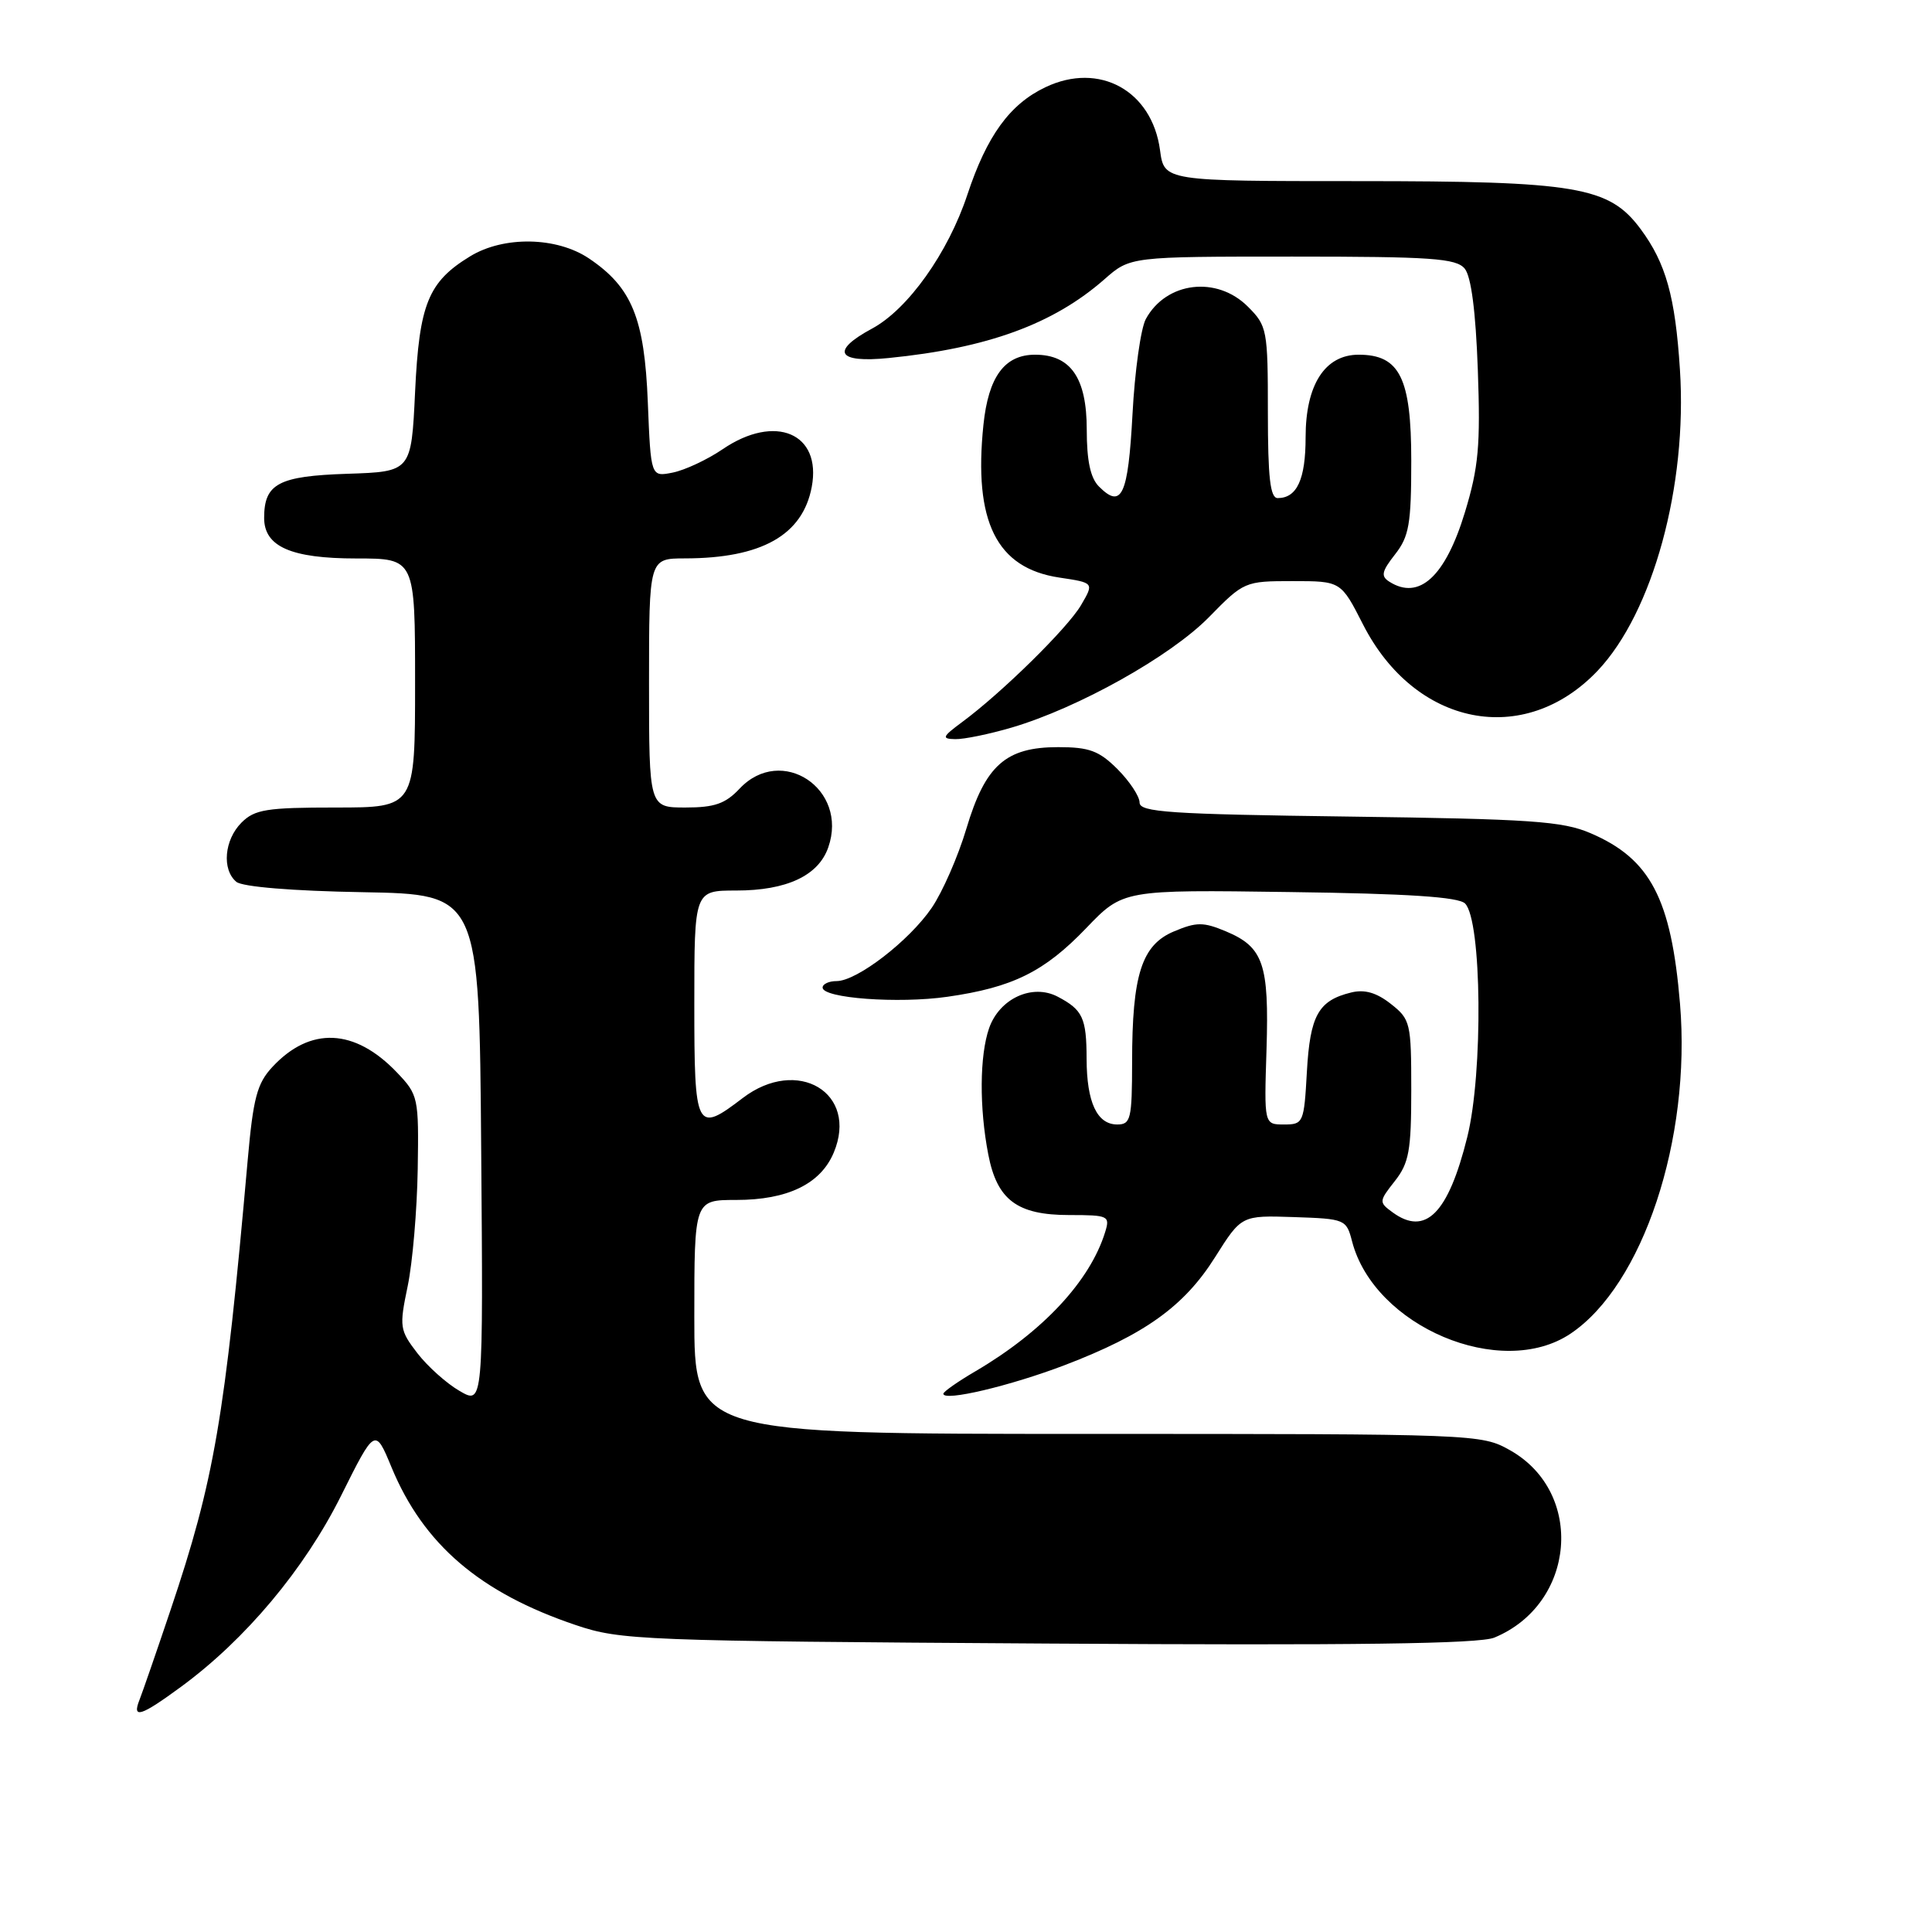 <?xml version="1.0" encoding="UTF-8" standalone="no"?>
<!DOCTYPE svg PUBLIC "-//W3C//DTD SVG 1.1//EN" "http://www.w3.org/Graphics/SVG/1.1/DTD/svg11.dtd" >
<svg xmlns="http://www.w3.org/2000/svg" xmlns:xlink="http://www.w3.org/1999/xlink" version="1.1" viewBox="0 0 256 256">
 <g >
 <path fill="currentColor"
d=" M 24.00 223.50 C 32.53 217.24 40.33 207.93 45.17 198.24 C 49.70 189.16 49.70 189.16 51.89 194.45 C 56.12 204.65 63.60 211.05 76.29 215.33 C 82.25 217.34 84.80 217.44 138.88 217.78 C 179.54 218.04 196.03 217.82 198.01 216.99 C 208.80 212.53 210.03 197.76 200.08 192.16 C 196.27 190.02 195.69 190.00 144.11 190.00 C 92.00 190.00 92.00 190.00 92.00 174.50 C 92.00 159.00 92.00 159.00 97.55 159.00 C 104.36 159.00 108.73 156.88 110.47 152.74 C 113.80 144.82 105.68 139.95 98.41 145.50 C 92.23 150.22 92.00 149.77 92.00 133.00 C 92.00 118.00 92.00 118.00 97.55 118.00 C 104.24 118.00 108.45 116.03 109.75 112.28 C 112.46 104.53 103.53 98.62 98.00 104.50 C 96.12 106.50 94.68 107.00 90.83 107.00 C 86.00 107.00 86.00 107.00 86.00 90.50 C 86.00 74.00 86.00 74.00 90.75 73.99 C 100.91 73.98 106.36 70.91 107.56 64.52 C 108.90 57.40 102.72 54.78 95.76 59.52 C 93.72 60.91 90.74 62.30 89.14 62.62 C 86.24 63.20 86.24 63.20 85.84 53.33 C 85.40 42.15 83.73 38.08 78.05 34.25 C 73.77 31.37 66.76 31.24 62.30 33.96 C 56.74 37.35 55.55 40.27 55.00 51.95 C 54.50 62.50 54.50 62.50 46.00 62.78 C 36.90 63.08 35.00 64.09 35.00 68.63 C 35.00 72.43 38.57 74.00 47.22 74.00 C 55.00 74.00 55.00 74.00 55.00 90.50 C 55.00 107.00 55.00 107.00 44.50 107.00 C 35.33 107.00 33.75 107.25 32.00 109.00 C 29.72 111.28 29.37 115.23 31.32 116.85 C 32.12 117.51 38.77 118.06 48.07 118.22 C 63.50 118.50 63.50 118.50 63.76 152.31 C 64.03 186.13 64.03 186.13 60.90 184.31 C 59.18 183.32 56.66 181.06 55.30 179.30 C 52.96 176.25 52.89 175.83 54.02 170.42 C 54.67 167.30 55.26 160.33 55.35 154.95 C 55.50 145.40 55.43 145.08 52.59 142.10 C 47.00 136.25 41.10 135.99 36.09 141.38 C 34.06 143.56 33.55 145.49 32.82 153.73 C 29.79 188.00 28.39 196.14 22.60 213.33 C 20.72 218.92 18.86 224.29 18.48 225.25 C 17.47 227.80 18.65 227.43 24.00 223.50 Z  M 141.10 180.88 C 151.70 176.82 156.91 173.09 161.00 166.59 C 164.50 161.04 164.50 161.04 171.44 161.27 C 178.24 161.50 178.40 161.56 179.16 164.50 C 182.10 175.78 198.91 182.88 208.10 176.72 C 217.69 170.30 224.11 150.94 222.61 133.00 C 221.45 119.08 218.68 113.79 210.75 110.40 C 207.06 108.81 202.86 108.52 178.75 108.20 C 154.96 107.89 151.00 107.62 151.00 106.34 C 151.00 105.52 149.68 103.53 148.08 101.92 C 145.63 99.48 144.34 99.00 140.21 99.00 C 133.26 99.00 130.56 101.40 128.05 109.80 C 126.95 113.49 124.88 118.21 123.46 120.29 C 120.47 124.67 113.55 130.00 110.85 130.00 C 109.83 130.00 109.00 130.39 109.00 130.86 C 109.00 132.27 119.03 133.01 125.52 132.08 C 134.19 130.84 138.37 128.77 143.92 122.99 C 148.81 117.89 148.81 117.89 170.86 118.20 C 186.56 118.41 193.26 118.85 194.13 119.72 C 196.35 121.95 196.54 142.17 194.42 150.67 C 191.90 160.81 188.89 163.84 184.51 160.63 C 182.70 159.31 182.71 159.18 184.82 156.50 C 186.70 154.11 187.00 152.47 187.00 144.44 C 187.00 135.53 186.89 135.06 184.29 133.02 C 182.40 131.53 180.82 131.07 179.04 131.51 C 174.69 132.57 173.59 134.54 173.17 142.00 C 172.79 148.80 172.70 149.00 170.14 149.00 C 167.50 149.00 167.50 149.00 167.82 139.06 C 168.17 127.71 167.41 125.49 162.42 123.40 C 159.45 122.16 158.54 122.16 155.57 123.41 C 151.28 125.20 150.01 129.15 150.01 140.75 C 150.00 148.28 149.83 149.00 148.04 149.00 C 145.37 149.00 144.00 146.08 143.98 140.32 C 143.97 134.88 143.47 133.81 140.16 132.07 C 136.80 130.30 132.44 132.30 131.06 136.24 C 129.80 139.87 129.75 146.77 130.95 152.96 C 132.11 159.01 134.78 161.00 141.68 161.00 C 146.88 161.00 147.10 161.11 146.44 163.25 C 144.44 169.74 138.18 176.46 129.25 181.70 C 126.91 183.07 125.00 184.41 125.00 184.68 C 125.00 185.74 133.87 183.64 141.10 180.88 Z  M 134.07 96.40 C 142.87 93.81 155.10 86.97 160.19 81.78 C 164.81 77.06 164.95 77.00 171.28 77.00 C 177.68 77.00 177.68 77.00 180.61 82.75 C 187.50 96.26 201.98 99.11 211.70 88.87 C 219.01 81.15 223.60 64.38 222.60 48.98 C 221.98 39.30 220.74 34.87 217.39 30.35 C 213.21 24.72 208.97 24.00 179.95 24.00 C 154.26 24.00 154.26 24.00 153.71 19.90 C 152.65 12.01 145.67 8.16 138.54 11.55 C 133.81 13.79 130.77 17.98 128.18 25.80 C 125.63 33.50 120.31 40.98 115.55 43.54 C 110.00 46.53 110.91 48.13 117.75 47.44 C 130.86 46.13 139.57 42.95 146.35 37.00 C 149.76 34.00 149.76 34.00 171.26 34.00 C 189.70 34.00 192.94 34.23 194.08 35.59 C 194.94 36.64 195.54 41.24 195.82 49.02 C 196.18 59.04 195.92 61.92 194.11 67.88 C 191.52 76.40 188.05 79.59 184.10 77.08 C 182.94 76.35 183.08 75.72 184.85 73.46 C 186.71 71.09 187.00 69.44 187.00 61.05 C 187.00 50.08 185.47 47.00 180.03 47.00 C 175.56 47.00 173.00 50.99 173.00 57.93 C 173.00 63.51 171.86 66.00 169.30 66.00 C 168.31 66.00 168.00 63.29 168.00 54.64 C 168.00 43.69 167.90 43.18 165.36 40.64 C 161.24 36.51 154.53 37.32 151.83 42.27 C 151.16 43.50 150.36 49.19 150.06 54.92 C 149.48 65.67 148.63 67.49 145.62 64.47 C 144.49 63.35 144.00 61.05 144.00 56.93 C 144.00 50.08 141.88 47.00 137.15 47.00 C 133.11 47.00 130.97 49.92 130.31 56.29 C 128.98 69.13 132.04 75.28 140.36 76.53 C 144.98 77.22 144.98 77.22 143.24 80.19 C 141.45 83.24 132.73 91.81 127.47 95.69 C 124.84 97.64 124.74 97.90 126.57 97.94 C 127.71 97.97 131.08 97.28 134.07 96.40 Z "/>
</g>
</svg>